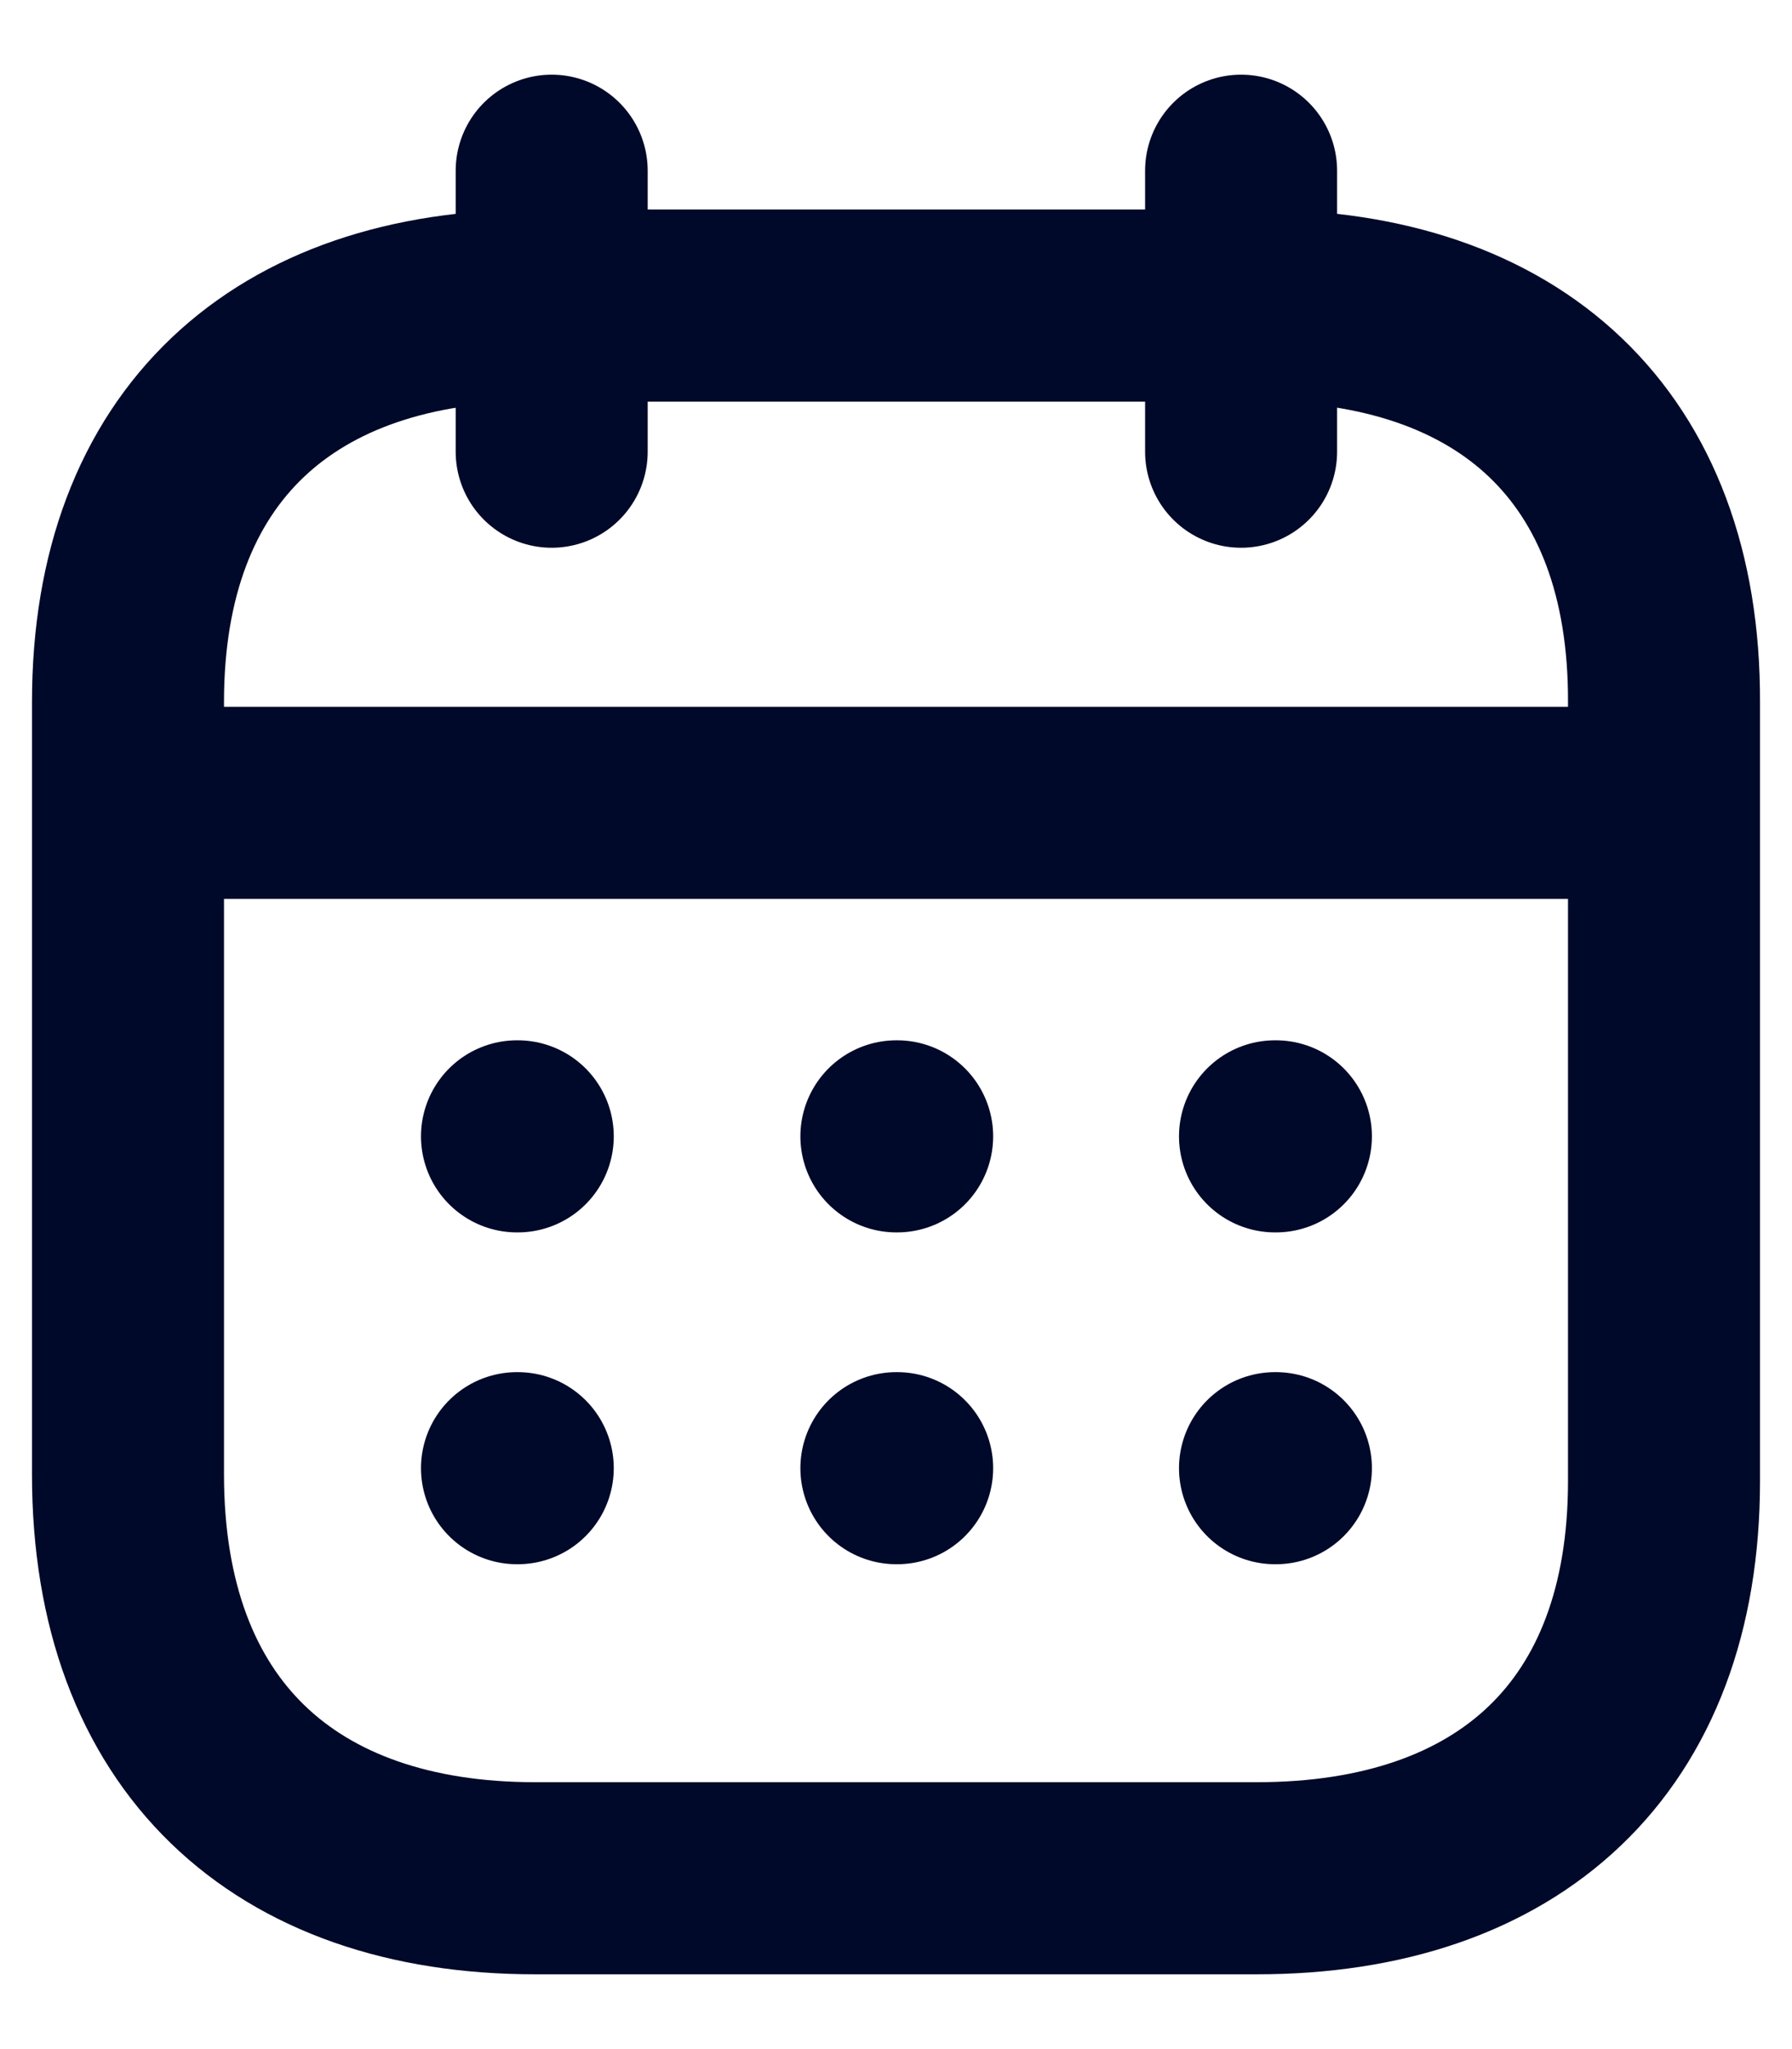<svg width="14" height="16" viewBox="0 0 14 16" fill="none" xmlns="http://www.w3.org/2000/svg">
<path d="M1.062 6.269H12.944" stroke="#000929" stroke-width="1.5" stroke-linecap="round" stroke-linejoin="round"/>
<path d="M9.961 8.873H9.968" stroke="#000929" stroke-width="1.5" stroke-linecap="round" stroke-linejoin="round"/>
<path d="M7.003 8.873H7.009" stroke="#000929" stroke-width="1.5" stroke-linecap="round" stroke-linejoin="round"/>
<path d="M4.039 8.873H4.045" stroke="#000929" stroke-width="1.5" stroke-linecap="round" stroke-linejoin="round"/>
<path d="M9.961 11.464H9.968" stroke="#000929" stroke-width="1.5" stroke-linecap="round" stroke-linejoin="round"/>
<path d="M7.003 11.464H7.009" stroke="#000929" stroke-width="1.5" stroke-linecap="round" stroke-linejoin="round"/>
<path d="M4.039 11.464H4.045" stroke="#000929" stroke-width="1.5" stroke-linecap="round" stroke-linejoin="round"/>
<path d="M9.696 1.333V3.527" stroke="#000929" stroke-width="1.5" stroke-linecap="round" stroke-linejoin="round"/>
<path d="M4.31 1.333V3.527" stroke="#000929" stroke-width="1.5" stroke-linecap="round" stroke-linejoin="round"/>
<path fill-rule="evenodd" clip-rule="evenodd" d="M9.826 2.386H4.181C2.223 2.386 1 3.477 1 5.481V11.514C1 13.551 2.223 14.666 4.181 14.666H9.819C11.783 14.666 13 13.57 13 11.565V5.481C13.006 3.477 11.79 2.386 9.826 2.386Z" stroke="#000929" stroke-width="1.5" stroke-linecap="round" stroke-linejoin="round"/>
</svg>
